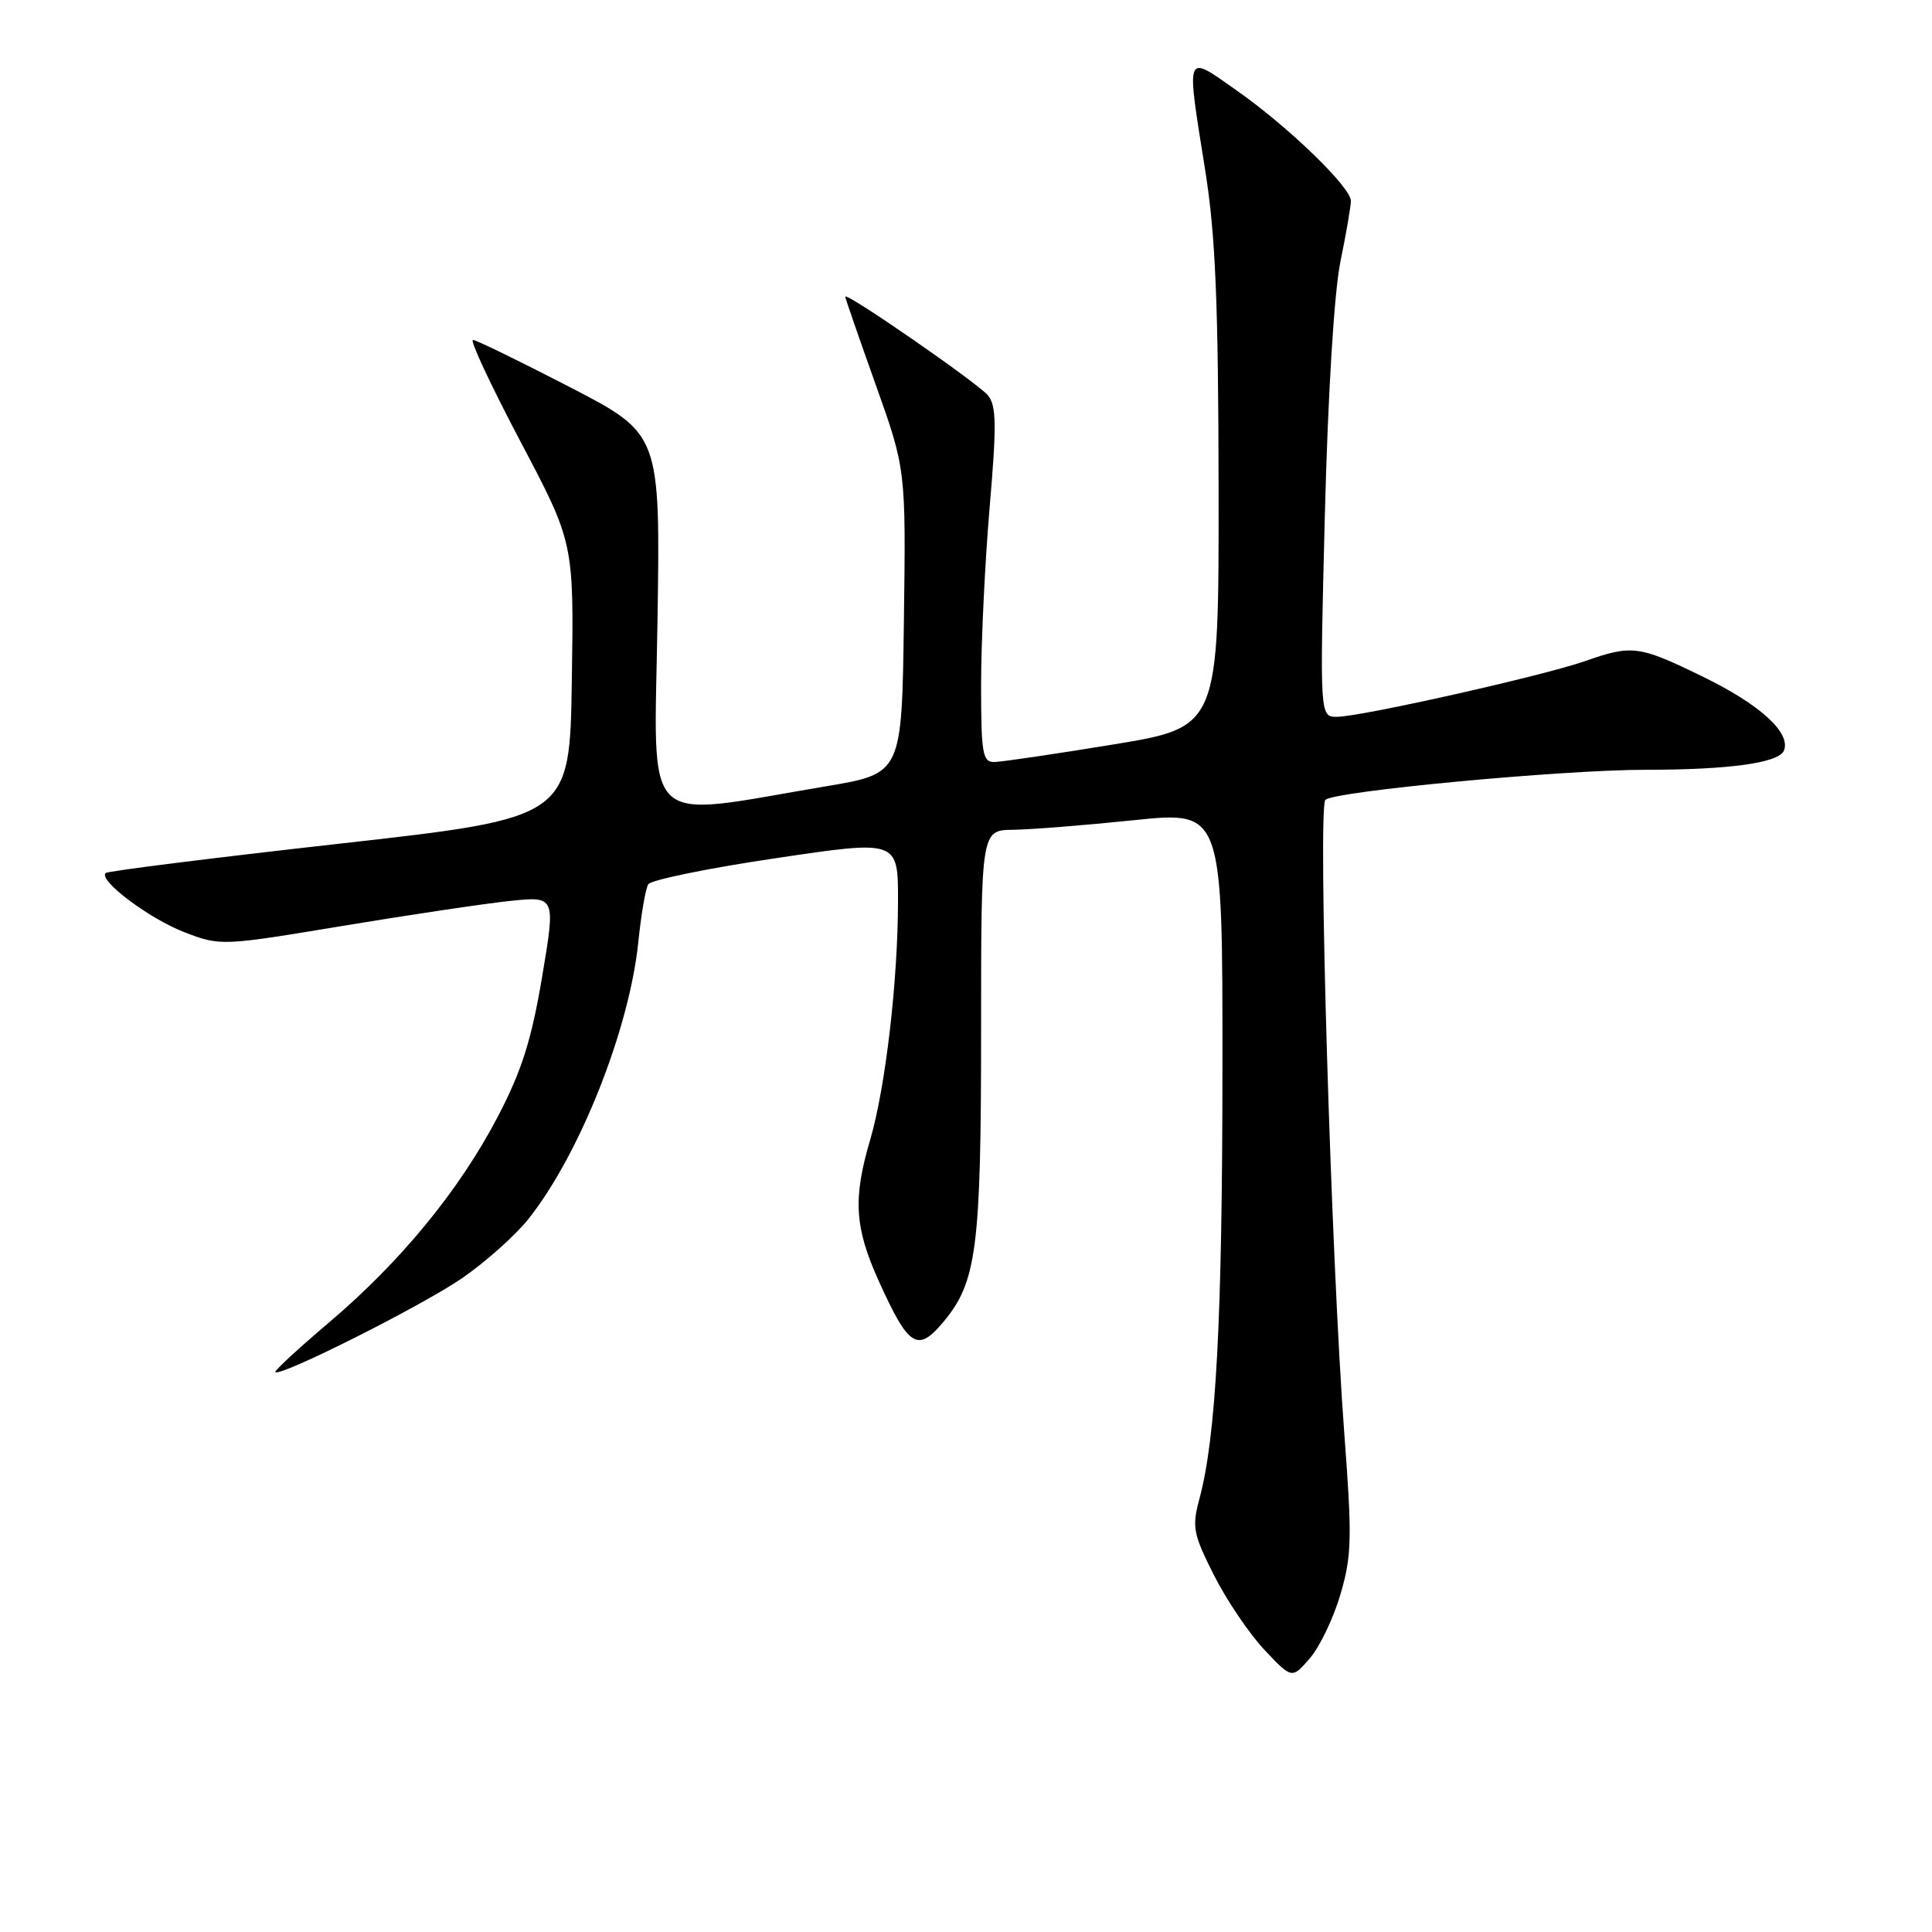 <?xml version="1.0" encoding="UTF-8" standalone="no"?>
<!DOCTYPE svg PUBLIC "-//W3C//DTD SVG 1.1//EN" "http://www.w3.org/Graphics/SVG/1.1/DTD/svg11.dtd" >
<svg xmlns="http://www.w3.org/2000/svg" xmlns:xlink="http://www.w3.org/1999/xlink" version="1.1" viewBox="0 0 256 256">
 <g >
 <path fill="currentColor"
d=" M 177.63 211.21 C 179.12 206.14 179.17 203.78 178.13 190.00 C 176.38 166.86 174.59 107.01 175.62 105.99 C 176.78 104.84 207.00 102.00 218.05 102.00 C 229.20 102.00 235.75 101.08 236.39 99.44 C 237.30 97.07 233.21 93.35 225.61 89.65 C 217.16 85.53 216.26 85.41 210.00 87.61 C 204.49 89.54 180.38 94.96 177.18 94.98 C 174.87 95.00 174.87 95.00 175.55 68.25 C 175.96 52.14 176.78 38.79 177.61 34.68 C 178.38 30.94 179.00 27.31 179.00 26.62 C 179.00 24.81 170.69 16.77 163.87 11.99 C 156.96 7.14 157.16 6.63 159.72 22.72 C 161.06 31.19 161.44 40.22 161.47 64.93 C 161.50 96.35 161.50 96.35 147.50 98.65 C 139.80 99.91 132.71 100.96 131.75 100.97 C 130.20 101.00 130.00 99.85 130.00 90.75 C 130.00 85.11 130.51 74.54 131.13 67.26 C 132.07 56.31 132.03 53.75 130.91 52.39 C 129.56 50.76 112.00 38.61 112.00 39.31 C 112.00 39.50 113.81 44.74 116.02 50.93 C 120.04 62.20 120.04 62.20 119.77 82.35 C 119.50 102.50 119.50 102.50 109.50 104.18 C 84.59 108.36 86.69 110.41 87.12 82.38 C 87.50 57.50 87.50 57.50 75.50 51.29 C 68.90 47.88 63.13 45.06 62.67 45.04 C 62.21 45.02 65.04 51.06 68.94 58.46 C 76.05 71.92 76.05 71.92 75.77 90.14 C 75.50 108.37 75.50 108.37 45.00 111.79 C 28.23 113.67 14.28 115.42 14.00 115.68 C 13.00 116.65 19.85 121.78 24.50 123.55 C 29.21 125.35 29.44 125.34 45.38 122.69 C 54.25 121.22 64.23 119.73 67.56 119.38 C 73.63 118.75 73.63 118.75 71.83 129.45 C 70.43 137.78 69.14 141.86 65.99 147.91 C 60.92 157.64 53.12 167.17 43.58 175.25 C 39.52 178.69 36.33 181.64 36.49 181.81 C 37.12 182.47 55.82 173.07 61.18 169.40 C 64.31 167.25 68.29 163.70 70.04 161.50 C 76.84 152.91 83.39 136.38 84.58 124.83 C 84.95 121.19 85.54 117.74 85.90 117.17 C 86.25 116.60 93.84 115.04 102.77 113.72 C 119.00 111.30 119.00 111.30 118.99 119.40 C 118.98 130.00 117.33 144.11 115.31 151.00 C 113.00 158.83 113.23 162.64 116.44 169.74 C 120.42 178.54 121.58 179.27 125.03 175.13 C 129.42 169.87 130.00 165.38 130.00 136.56 C 130.00 110.00 130.00 110.00 134.25 109.95 C 136.59 109.92 143.79 109.35 150.25 108.68 C 162.00 107.46 162.00 107.46 161.98 141.48 C 161.97 174.88 161.13 190.45 158.93 198.60 C 157.92 202.35 158.09 203.23 160.86 208.73 C 162.54 212.05 165.55 216.50 167.55 218.62 C 171.19 222.48 171.19 222.48 173.58 219.71 C 174.89 218.18 176.72 214.36 177.63 211.21 Z "/>
</g>
</svg>